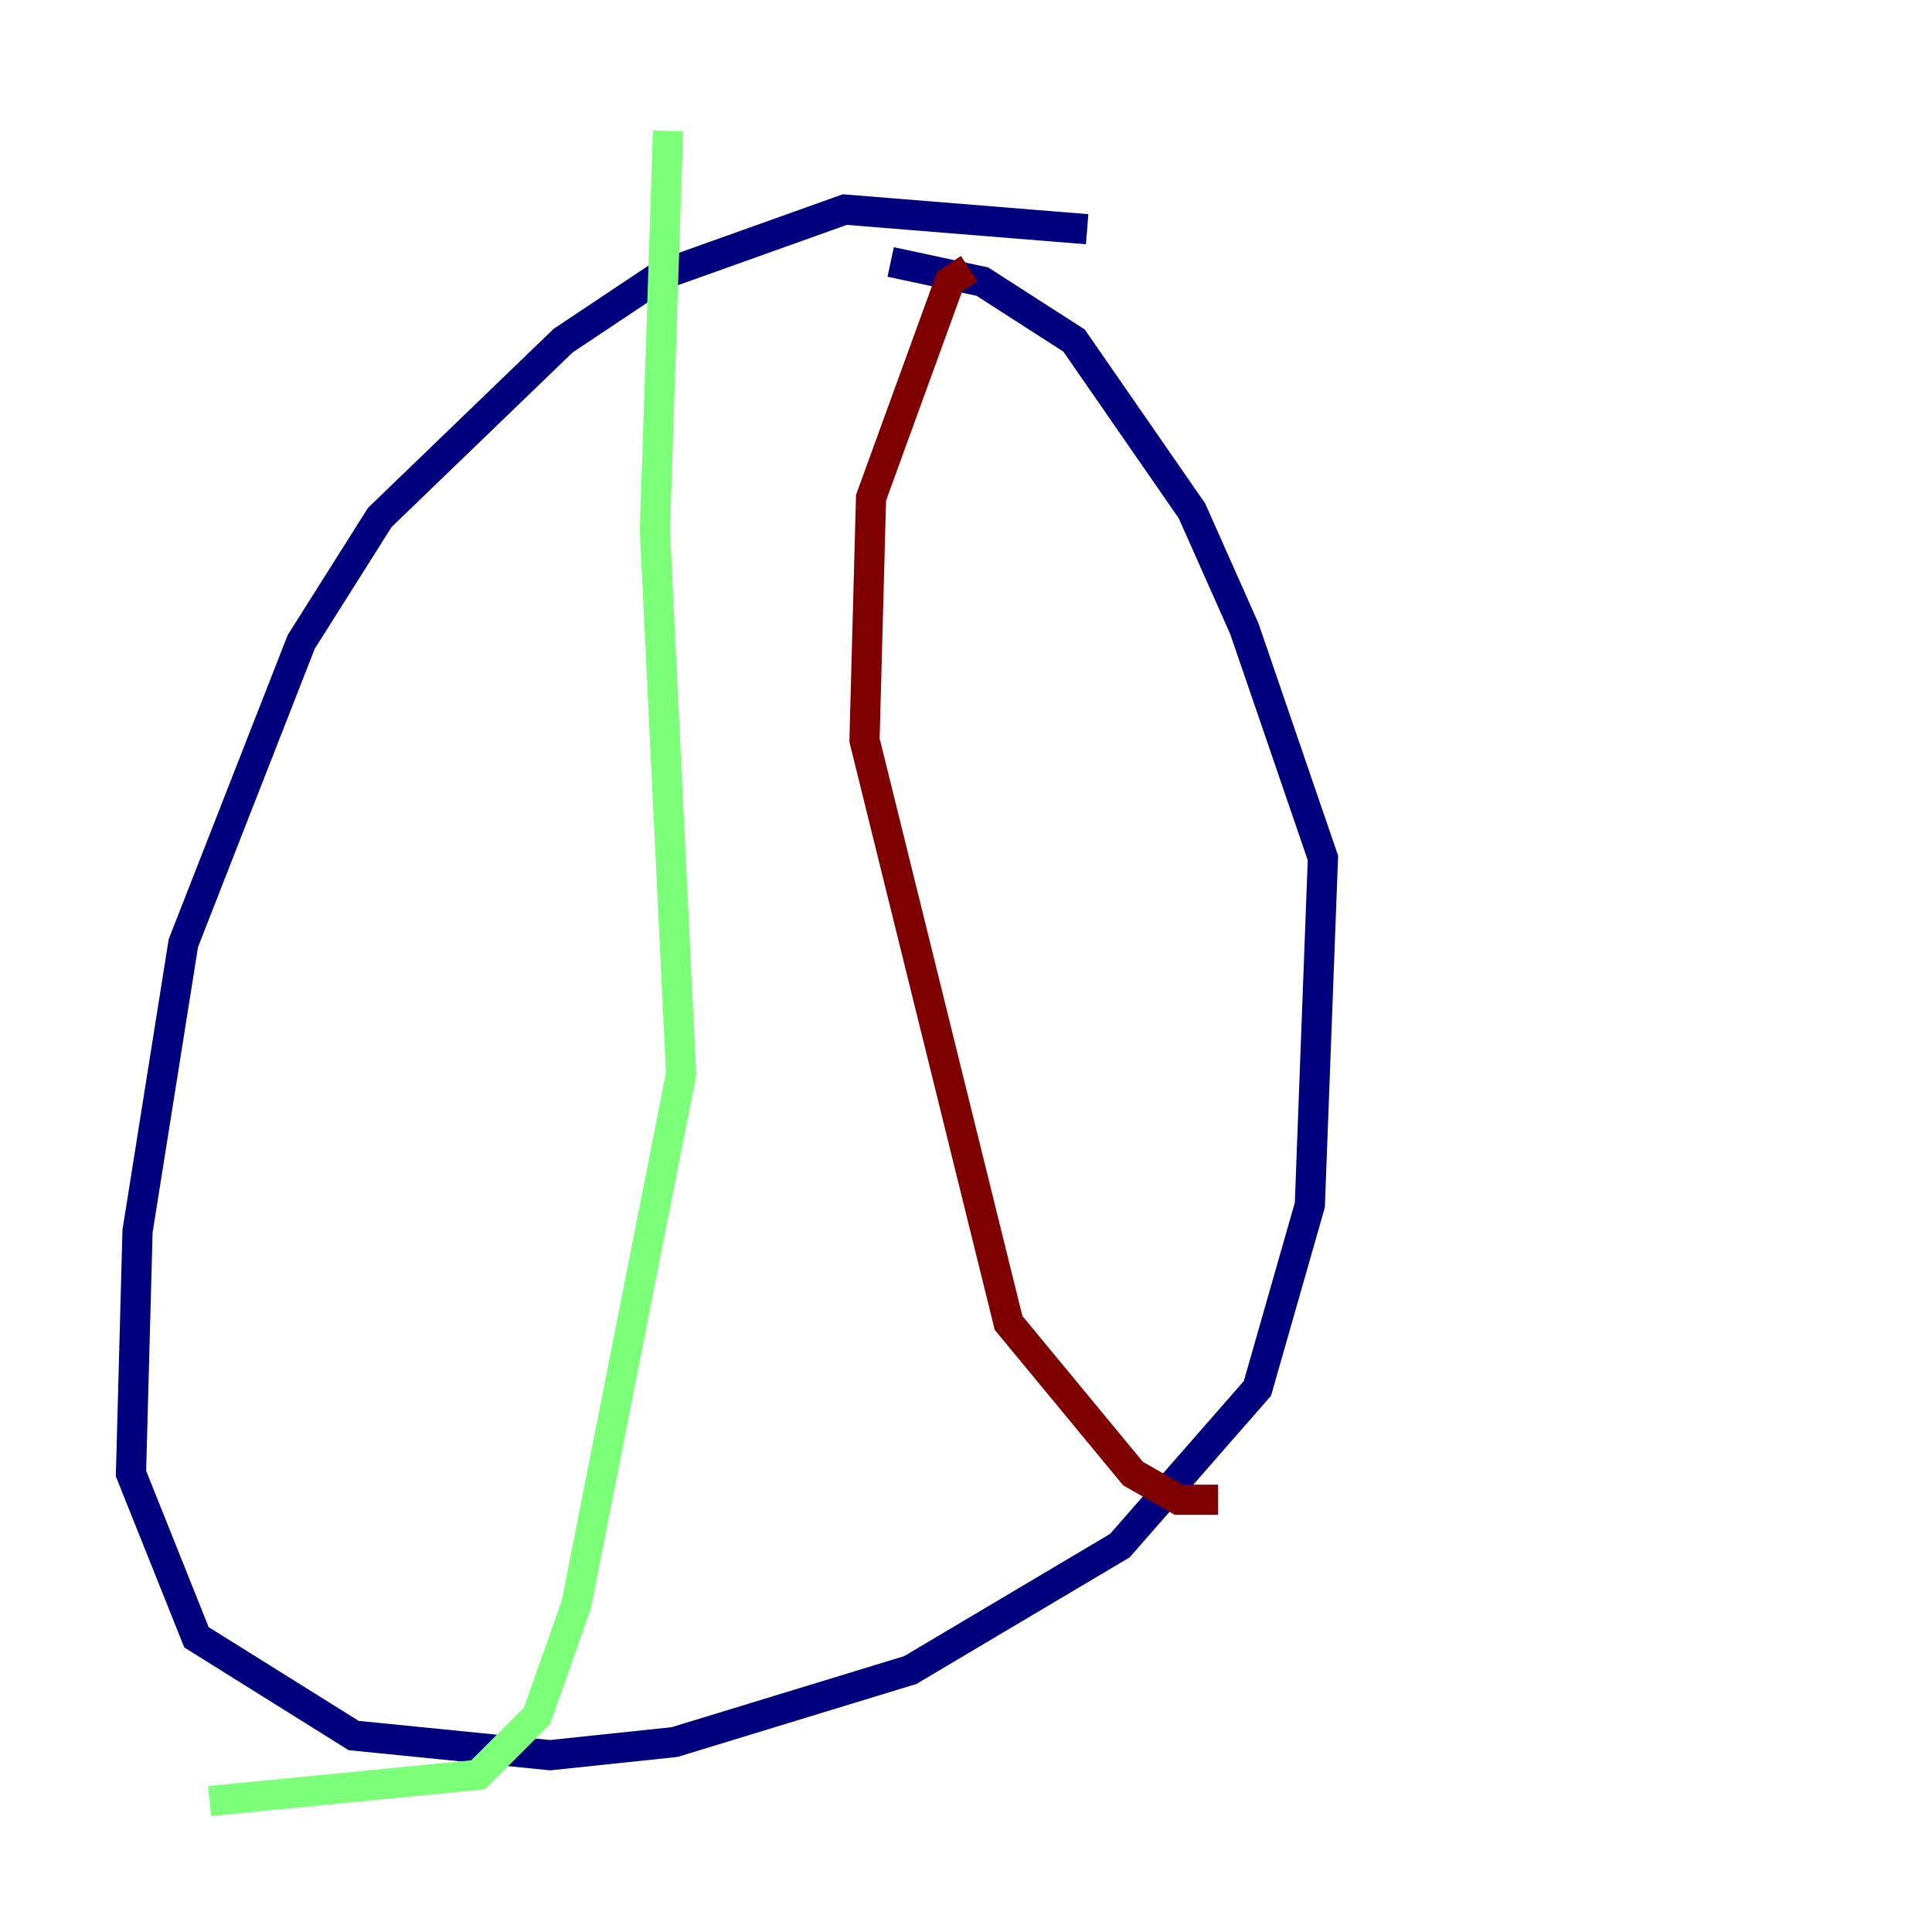 <?xml version="1.0" encoding="utf-8" ?>
<svg baseProfile="tiny" height="128" version="1.2" viewBox="0,0,128,128" width="128" xmlns="http://www.w3.org/2000/svg" xmlns:ev="http://www.w3.org/2001/xml-events" xmlns:xlink="http://www.w3.org/1999/xlink"><defs /><polyline fill="none" points="72.027,15.186 55.973,13.885 43.824,18.224 37.315,22.563 25.166,34.278 19.959,42.522 12.149,62.481 9.112,81.573 8.678,97.627 13.017,108.475 23.43,114.983 36.447,116.285 44.691,115.417 60.312,110.644 74.197,102.4 83.308,91.986 86.78,79.837 87.647,56.841 82.441,41.654 78.969,33.844 71.159,22.563 65.085,18.658 59.01,17.356" stroke="#00007f" stroke-width="2" /><polyline fill="none" points="44.258,8.678 43.39,35.146 45.125,71.159 38.183,106.305 35.58,113.681 31.675,117.586 13.885,119.322" stroke="#7cff79" stroke-width="2" /><polyline fill="none" points="64.217,17.79 62.915,18.658 57.709,32.976 57.275,49.031 66.82,87.647 75.064,97.627 78.102,99.363 80.705,99.363" stroke="#7f0000" stroke-width="2" /></svg>